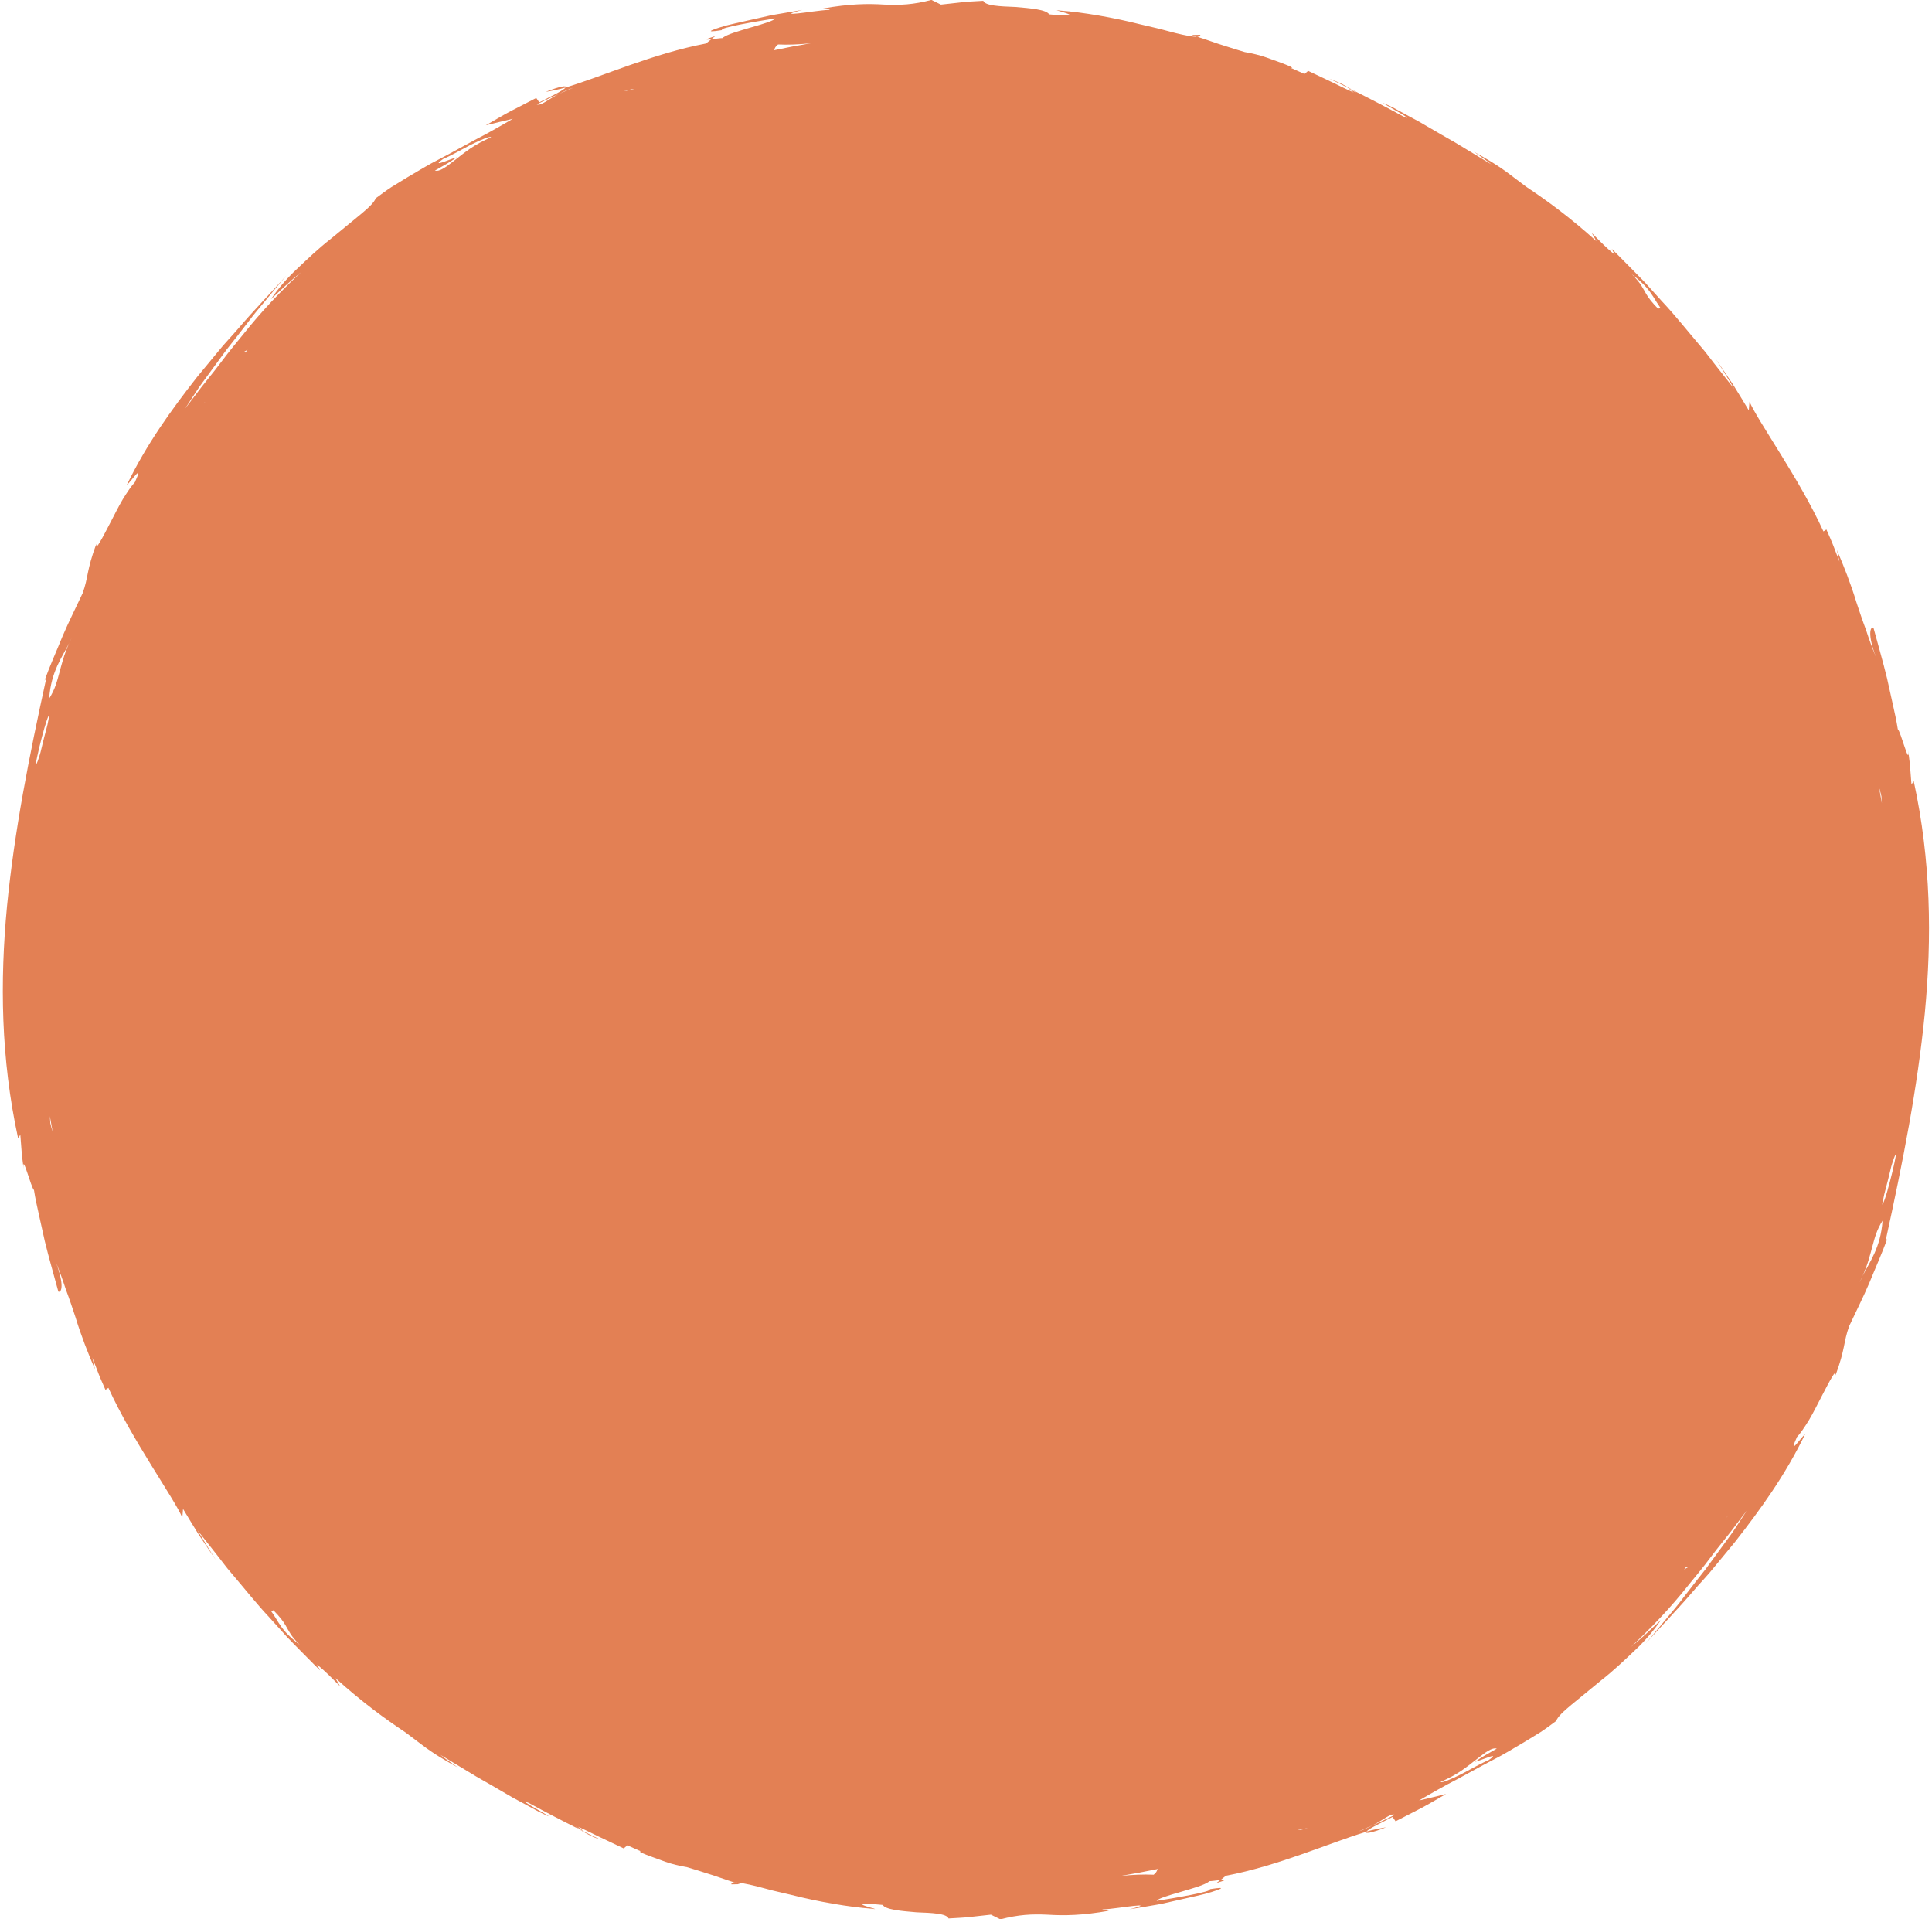 <?xml version="1.0" encoding="UTF-8" standalone="no"?><svg xmlns="http://www.w3.org/2000/svg" xmlns:xlink="http://www.w3.org/1999/xlink" fill="#000000" height="434" preserveAspectRatio="xMidYMid meet" version="1" viewBox="-0.6 -0.0 436.9 434.0" width="436.9" zoomAndPan="magnify"><g id="change1_1"><path d="M161.15,8.16l-0.93,0.73C159.02,9.03,158.39,9,161.15,8.16z M270.83,7.87l-1.98,0.04 c0.4,0.13,0.83,0.27,1.25,0.4C270.6,8.28,270.87,8.15,270.83,7.87z M122.81,20.77c1.39-0.23,2.94-0.54,4.49-0.98 C127.71,19.24,126.04,19.48,122.81,20.77z M305.28,20.36c-1.11-0.69-2.89-1.77-5.25-2.53C301.94,18.64,303.54,19.51,305.28,20.36z M4.71,264.31c0.04,0.38,0.1,0.86,0.19,1.48L4.71,264.31z M275.41,425.08l-0.93,0.73C277.23,424.98,276.61,424.95,275.41,425.08z M164.8,426.1l1.98-0.04c-0.4-0.13-0.83-0.27-1.25-0.4C165.03,425.69,164.75,425.82,164.8,426.1z M312.82,413.2 c-1.39,0.23-2.94,0.54-4.49,0.98C307.92,414.73,309.59,414.5,312.82,413.2z M130.35,413.62c1.11,0.69,2.89,1.77,5.25,2.53 C133.69,415.33,132.09,414.46,130.35,413.62z M434.68,229.06c-1.67,17.04-4.96,33.68-8.89,51.61l0.41-0.57 c-1.23,3.38-2.72,6.67-4.07,10c-1.4,3.3-3.04,6.51-4.55,9.75c-1.33,3.67-0.85,5.1-3.1,11.15c0.04-0.83-0.25-0.54-0.79,0.4 c-0.57,0.92-1.38,2.49-2.3,4.26c-0.92,1.76-1.9,3.75-2.9,5.44c-1.03,1.67-2,3.1-2.73,3.85c-2.09,4.62,0.75,0.29,1.86-0.68 c-4.53,9.36-10.05,16.96-15.92,24.47c-1.52,1.84-3.05,3.69-4.6,5.57c-1.51,1.91-3.25,3.67-4.89,5.59 c-3.27,3.85-6.96,7.61-10.74,11.82c1.85-2.13,3.39-4.07,4.8-5.74c1.4-1.68,2.64-3.13,3.65-4.51c2.08-2.71,3.68-4.75,5.16-6.61 c1.4-1.92,2.68-3.65,4.17-5.69c0.73-1.03,1.57-2.08,2.41-3.36c0.83-1.27,1.75-2.68,2.8-4.29c-1.37,1.8-2.59,3.42-3.71,4.89 c-1.16,1.45-2.2,2.76-3.18,3.99c-0.95,1.24-1.84,2.4-2.69,3.52c-0.85,1.12-1.74,2.14-2.59,3.21c-3.41,4.25-6.99,8.64-14.07,15.28 c2.36-1.92,4.56-4.01,6.78-6.08c-1.43,2.12-3.43,4.56-5.87,6.83c-2.41,2.29-4.97,4.72-7.57,6.74c-2.55,2.09-4.92,4.04-6.8,5.58 c-1.88,1.54-3.17,2.81-3.45,3.67c-1.18,0.87-2.33,1.73-3.52,2.51c-1.21,0.74-2.42,1.48-3.62,2.22c-2.43,1.42-4.79,2.9-7.37,4.19 c-2.55,1.32-5.11,2.78-7.84,4.24c-2.77,1.42-5.61,3.03-8.66,4.82c2.04-0.45,4.06-0.98,6.11-1.47c-1.88,1.07-3.73,2.2-5.64,3.21 l-5.77,2.97l-0.69-0.99c-0.94,0.46-1.75,0.88-2.45,1.26c-0.71,0.36-1.31,0.65-1.8,0.93c-0.98,0.54-1.53,0.93-1.7,1.17 c-8.52,2.58-19.8,7.67-31.76,9.95l-1.17,0.95c-0.93,0.1-2.2,0.29-2.53,0.27c-1.01,0.89-3.94,1.65-6.62,2.46 c-2.69,0.77-5.14,1.52-5.31,1.99c3.87-0.61,12.87-2.12,11.99-2.64c2.46-0.39,2.97-0.34,2.25-0.01c-0.72,0.31-2.66,0.98-5.16,1.52 c-2.49,0.56-5.49,1.23-8.25,1.86c-2.8,0.48-5.36,0.92-6.97,1.19c3.42-0.9,2.88-0.99,1.01-0.79c-1.88,0.18-5.08,0.73-7.05,0.8 c-0.6,0.24,0.71,0.15,1.38,0.31c-6,1.07-10.15,1.12-13.79,0.89c-3.63-0.18-6.71-0.02-10.75,1.05l-2.15-1.06l-4.78,0.53 c-1.6,0.18-3.2,0.22-4.8,0.33c-0.41-1.13-3.78-1.26-7.23-1.39c-3.45-0.29-6.99-0.58-7.66-1.67c-10.83-1.05,1.32,1.44-2.52,0.85 c-5.08-0.37-12.03-1.57-18.02-3.09c-1.5-0.35-2.95-0.69-4.31-1.01c-1.35-0.37-2.6-0.7-3.72-0.98c-2.25-0.55-3.98-0.88-4.88-0.82 c-2.11-0.64-4.21-1.47-6.36-2.11c-1.47-0.49-2.95-0.92-4.42-1.37c-1.72-0.3-3.35-0.68-4.89-1.22c-5.67-2-6.4-2.43-5.47-2.36 c-0.17-0.07-0.36-0.13-0.53-0.2c-0.91-0.39-1.78-0.78-2.62-1.17l-0.83,0.7c-1.76-0.83-3.67-1.74-5.57-2.64 c-1.62-0.78-3.21-1.6-4.75-2.26c0.51,0.35,0.92,0.69,1.14,0.96c-0.33-0.22-0.94-0.57-1.7-1c0.18,0.16,0.45,0.37,0.83,0.61 c-4.08-2.03-7.85-4-11.45-5.97c-0.31-0.12-0.6-0.24-0.87-0.33c-0.09,0.4,9.6,5.43,3.27,2.39c-1.42-0.77-2.77-1.5-4.06-2.21 c-1.3-0.68-2.53-1.35-3.67-2.05c-2.31-1.36-4.44-2.58-6.43-3.71c-2.98-1.8-5.65-3.41-8.2-4.96c0.84,0.68,2.09,1.59,3.98,2.88 c-2.51-1.39-5.42-3.04-8.32-5.27c-1.12-0.83-2.29-1.71-3.47-2.62c-4.71-3.15-9.72-6.76-15.92-12.34l1.06,1.86 c-1.87-1.86-3.23-3.33-5.21-4.9l0.69,1.31c-0.6-0.57-2.07-2.05-4.11-4.12c-1.01-1.04-2.19-2.2-3.44-3.51 c-1.21-1.34-2.52-2.79-3.89-4.31c-2.81-2.98-5.59-6.49-8.45-9.85c-1.46-1.65-2.72-3.45-4.05-5.1c-1.31-1.66-2.58-3.27-3.78-4.78 c1.34,2.26,2.76,4.48,4.15,6.73l-3.85-5.71c-1.23-1.94-2.39-3.92-3.58-5.87l-0.16,1.97c-1.91-4.45-11.34-17.52-16.72-29.35 l-0.67,0.44c-0.52-1.21-1.08-2.39-1.55-3.61l-1.41-3.67l0.59,2.65c-1.54-3.58-3.12-7.55-4.4-11.77c-0.69-2.09-1.4-4.21-2.19-6.3 c-0.69-2.13-1.45-4.25-2.32-6.31c2.08,5.37,1.33,7.12,0.63,6.81c-1.03-3.82-2.14-7.6-3.07-11.43l-1.28-5.77 c-0.42-1.92-0.87-3.83-1.16-5.77c-0.61-0.37-2.75-8.8-2.34-4.77l-0.39-3.12l-0.36-4.62l-0.5,0.82c-3.92-18.06-4.12-35.48-2.51-52.47 c1.67-17.04,4.96-33.68,8.89-51.61l-0.41,0.57c1.23-3.38,2.72-6.67,4.07-10c1.4-3.3,3.04-6.51,4.55-9.75 c1.33-3.67,0.85-5.1,3.1-11.15c-0.04,0.83,0.25,0.54,0.79-0.4c0.57-0.92,1.38-2.49,2.3-4.26c0.92-1.76,1.9-3.75,2.9-5.44 c1.03-1.67,2-3.1,2.73-3.85c2.09-4.62-0.75-0.29-1.86,0.68c4.53-9.36,10.05-16.96,15.92-24.47c1.52-1.84,3.05-3.69,4.6-5.57 c1.51-1.91,3.25-3.67,4.89-5.59c3.27-3.85,6.96-7.61,10.74-11.82c-1.85,2.13-3.39,4.07-4.8,5.74c-1.4,1.68-2.64,3.13-3.65,4.51 c-2.08,2.71-3.68,4.75-5.16,6.61c-1.4,1.92-2.68,3.65-4.17,5.69c-0.73,1.03-1.57,2.08-2.41,3.36c-0.83,1.27-1.75,2.68-2.8,4.29 c1.37-1.8,2.59-3.42,3.71-4.89c1.16-1.45,2.2-2.76,3.18-3.99c0.95-1.24,1.84-2.4,2.69-3.52c0.85-1.12,1.74-2.14,2.59-3.21 c3.41-4.25,6.99-8.64,14.07-15.28c-2.36,1.92-4.56,4.01-6.78,6.08c1.43-2.12,3.43-4.56,5.87-6.83c2.41-2.29,4.97-4.72,7.57-6.74 c2.55-2.09,4.92-4.04,6.8-5.58c1.88-1.54,3.17-2.81,3.45-3.67c1.18-0.87,2.33-1.73,3.52-2.51c1.21-0.74,2.42-1.48,3.62-2.22 c2.43-1.42,4.79-2.9,7.37-4.19c2.55-1.32,5.11-2.78,7.84-4.24c2.77-1.42,5.61-3.03,8.66-4.82c-2.04,0.45-4.06,0.98-6.11,1.47 c1.88-1.07,3.73-2.2,5.64-3.21l5.77-2.97l0.69,0.99c0.94-0.46,1.75-0.88,2.45-1.26c0.71-0.36,1.31-0.65,1.8-0.93 c0.98-0.54,1.53-0.93,1.7-1.17c8.52-2.58,19.8-7.67,31.76-9.95l1.17-0.95c0.93-0.1,2.2-0.29,2.53-0.27 c1.01-0.89,3.94-1.65,6.62-2.46c2.69-0.77,5.14-1.52,5.31-1.99c-3.87,0.61-12.87,2.12-11.99,2.64c-2.46,0.39-2.97,0.34-2.25,0.01 c0.72-0.31,2.66-0.98,5.16-1.52c2.49-0.56,5.49-1.23,8.25-1.86c2.8-0.48,5.36-0.92,6.97-1.19c-3.42,0.9-2.88,0.99-1.01,0.79 c1.88-0.18,5.08-0.73,7.05-0.8c0.6-0.24-0.71-0.15-1.38-0.31c6-1.07,10.15-1.12,13.79-0.89c3.63,0.18,6.71,0.02,10.75-1.05 l2.15,1.06l4.78-0.53c1.6-0.18,3.2-0.22,4.8-0.33c0.41,1.13,3.78,1.26,7.23,1.39c3.45,0.29,6.99,0.58,7.66,1.67 c10.83,1.05-1.32-1.44,2.52-0.85c5.08,0.37,12.03,1.57,18.02,3.09c1.5,0.35,2.95,0.69,4.31,1.01c1.35,0.37,2.6,0.7,3.72,0.98 c2.25,0.55,3.98,0.88,4.88,0.82c2.11,0.64,4.21,1.47,6.36,2.11c1.47,0.49,2.95,0.92,4.42,1.37c1.72,0.3,3.35,0.68,4.89,1.22 c5.68,2,6.4,2.43,5.47,2.36c0.17,0.07,0.36,0.13,0.53,0.2c0.91,0.39,1.78,0.78,2.62,1.17l0.83-0.7c1.76,0.83,3.67,1.74,5.57,2.64 c1.62,0.78,3.21,1.6,4.75,2.26c-0.51-0.35-0.92-0.69-1.14-0.96c0.33,0.22,0.94,0.57,1.7,1c-0.18-0.16-0.45-0.37-0.83-0.61 c4.08,2.03,7.85,4,11.45,5.97c0.31,0.12,0.6,0.24,0.87,0.33c0.09-0.4-9.6-5.43-3.27-2.39c1.42,0.77,2.77,1.5,4.06,2.21 c1.3,0.68,2.53,1.35,3.67,2.05c2.31,1.36,4.44,2.58,6.43,3.71c2.98,1.8,5.65,3.41,8.2,4.96c-0.84-0.68-2.1-1.59-3.98-2.88 c2.51,1.39,5.42,3.04,8.32,5.27c1.12,0.84,2.29,1.71,3.47,2.62c4.71,3.15,9.72,6.76,15.92,12.34l-1.06-1.86 c1.87,1.86,3.23,3.33,5.21,4.9l-0.69-1.31c0.6,0.57,2.07,2.05,4.11,4.12c1.01,1.04,2.19,2.2,3.44,3.51 c1.21,1.34,2.52,2.79,3.89,4.31c2.81,2.98,5.59,6.49,8.45,9.85c1.46,1.65,2.72,3.45,4.05,5.1c1.31,1.66,2.58,3.27,3.78,4.78 c-1.34-2.26-2.76-4.48-4.15-6.73l3.85,5.71c1.23,1.94,2.39,3.92,3.58,5.87l0.16-1.97c1.91,4.45,11.34,17.52,16.72,29.35l0.67-0.44 c0.52,1.21,1.08,2.39,1.55,3.61l1.41,3.67l-0.59-2.65c1.54,3.58,3.12,7.55,4.4,11.77c0.69,2.09,1.4,4.21,2.19,6.3 c0.69,2.13,1.45,4.25,2.32,6.31c-2.08-5.37-1.33-7.12-0.64-6.81c1.03,3.82,2.14,7.6,3.07,11.43l1.28,5.77 c0.42,1.92,0.87,3.83,1.16,5.77c0.61,0.37,2.75,8.8,2.34,4.77l0.39,3.12l0.36,4.62l0.5-0.82 C436.09,194.64,436.29,212.07,434.68,229.06z M9.43,164.64c-0.73,2.56-1.64,6.16-1.98,8.38c0.28-0.21,0.68-1.45,1.09-2.83 c0.5-2.12,1.04-4.24,1.6-6.35c0.07-0.4,0.16-0.86,0.28-1.41C10.88,160.58,10.16,162.07,9.43,164.64z M11.31,255.98 c-0.23-1.2-0.44-2.4-0.64-3.61c0.04,0.49,0.08,0.94,0.09,1.34c0,0.08,0,0.15,0.01,0.23C10.95,254.75,11.14,255.45,11.31,255.98z M15.68,144.04c-0.25,0.5-0.43,0.92-0.63,1.37c-1.52,3.09-4.12,6.37-4.53,12.55c1.36-2.16,1.78-3.93,2.3-5.83 c0.52-1.89,0.99-3.96,2.23-6.72C15.27,144.97,15.49,144.49,15.68,144.04z M45.75,90.89l-0.01-0.02c-0.09,0.11-0.18,0.23-0.26,0.34 C45.56,91.11,45.66,91,45.75,90.89z M55.39,79.09l-0.96,0.54c0.24-0.04,0.36,0.01,0.44,0.09C55.04,79.5,55.21,79.3,55.39,79.09z M67.18,371.93c-2.06-2.04-2.44-3.11-3.22-4.43c-0.53-0.89-1.27-1.9-2.79-3.44c0.06,0.29-0.22,0.25-0.45,0.27 c0.71,1,1.16,1.77,1.63,2.53C63.22,368.2,64.14,369.6,67.18,371.93z M110.45,31.03c-0.25-0.31-2.35,0.6-4.68,1.75 c-2.29,1.22-4.84,2.65-6.12,3.14c-3.15,2.22,1.67-0.03,3.06-0.36c-1.56,1.1-2.68,1.72-4.96,3.01c1.1,0.29,2.48-0.77,4.48-2.34 c1-0.79,2.15-1.7,3.49-2.63C107.06,32.67,108.67,31.83,110.45,31.03z M129.04,19.84c-1.2,0.4-2.24,0.89-3.23,1.4 c-1.71,0.7-3.35,1.55-5.02,2.36c0.44,0.2,1.06-0.05,1.89-0.54c0.82-0.5,1.85-1.19,3.13-1.83L129.04,19.84z M142.77,20.13 c-0.64,0.05-1.43,0.22-2.31,0.48c0.4-0.06,0.79-0.12,1.21-0.2c0.3-0.05,0.61-0.12,0.95-0.22C142.66,20.17,142.71,20.15,142.77,20.13 z M182.76,9.78c-2.63,0.27-5.12,0.38-7.41,0.27c-0.82,0.66-0.68,0.94-0.95,1.31C177.16,10.77,179.95,10.25,182.76,9.78z M261.23,422.62c-2.77,0.58-5.55,1.1-8.36,1.57c2.63-0.27,5.12-0.38,7.41-0.27C261.1,423.27,260.96,422.98,261.23,422.62z M295.18,413.37c-0.4,0.06-0.79,0.12-1.21,0.2c-0.3,0.05-0.61,0.12-0.95,0.22c-0.05,0.02-0.1,0.04-0.16,0.06 C293.5,413.8,294.29,413.62,295.18,413.37z M314.83,410.37c-0.44-0.2-1.06,0.05-1.89,0.54c-0.82,0.5-1.85,1.19-3.13,1.83l-3.23,1.4 c1.2-0.4,2.24-0.89,3.23-1.4C311.53,412.03,313.17,411.18,314.83,410.37z M332.92,398.41c1.56-1.1,2.68-1.72,4.96-3.01 c-1.1-0.29-2.48,0.77-4.48,2.34c-1,0.79-2.15,1.7-3.49,2.63c-1.34,0.93-2.95,1.77-4.73,2.56c0.25,0.31,2.35-0.6,4.68-1.75 c2.29-1.22,4.84-2.65,6.12-3.14C339.13,395.83,334.31,398.09,332.92,398.41z M374.91,69.64c-0.71-1-1.16-1.77-1.63-2.53 c-0.87-1.33-1.78-2.73-4.83-5.07c2.06,2.04,2.44,3.11,3.22,4.43c0.53,0.89,1.27,1.9,2.79,3.44 C374.4,69.61,374.67,69.66,374.91,69.64z M381.2,354.35c-0.24,0.04-0.36-0.01-0.44-0.09c-0.17,0.21-0.34,0.42-0.52,0.63 L381.2,354.35z M390.15,342.77c-0.09,0.1-0.18,0.21-0.27,0.31l0.01,0.02C389.98,342.99,390.08,342.87,390.15,342.77z M424.32,178 c0.23,1.2,0.44,2.4,0.64,3.61c-0.04-0.48-0.08-0.94-0.09-1.34c0-0.08,0-0.15-0.01-0.23C424.67,179.23,424.49,178.52,424.32,178z M425.12,276.02c-1.36,2.16-1.78,3.93-2.3,5.83c-0.52,1.89-0.99,3.96-2.23,6.72c-0.23,0.44-0.45,0.92-0.63,1.37 c0.25-0.5,0.43-0.92,0.63-1.37C422.11,285.47,424.7,282.19,425.12,276.02z M428.18,260.95c-0.28,0.21-0.68,1.45-1.09,2.83 c-0.5,2.12-1.04,4.24-1.6,6.35c-0.07,0.4-0.16,0.86-0.28,1.41c-0.47,1.85,0.26,0.36,0.99-2.2 C426.93,266.77,427.84,263.17,428.18,260.95z M430.92,169.66c-0.04-0.38-0.1-0.86-0.19-1.48L430.92,169.66z" fill="#e38054"/></g></svg>